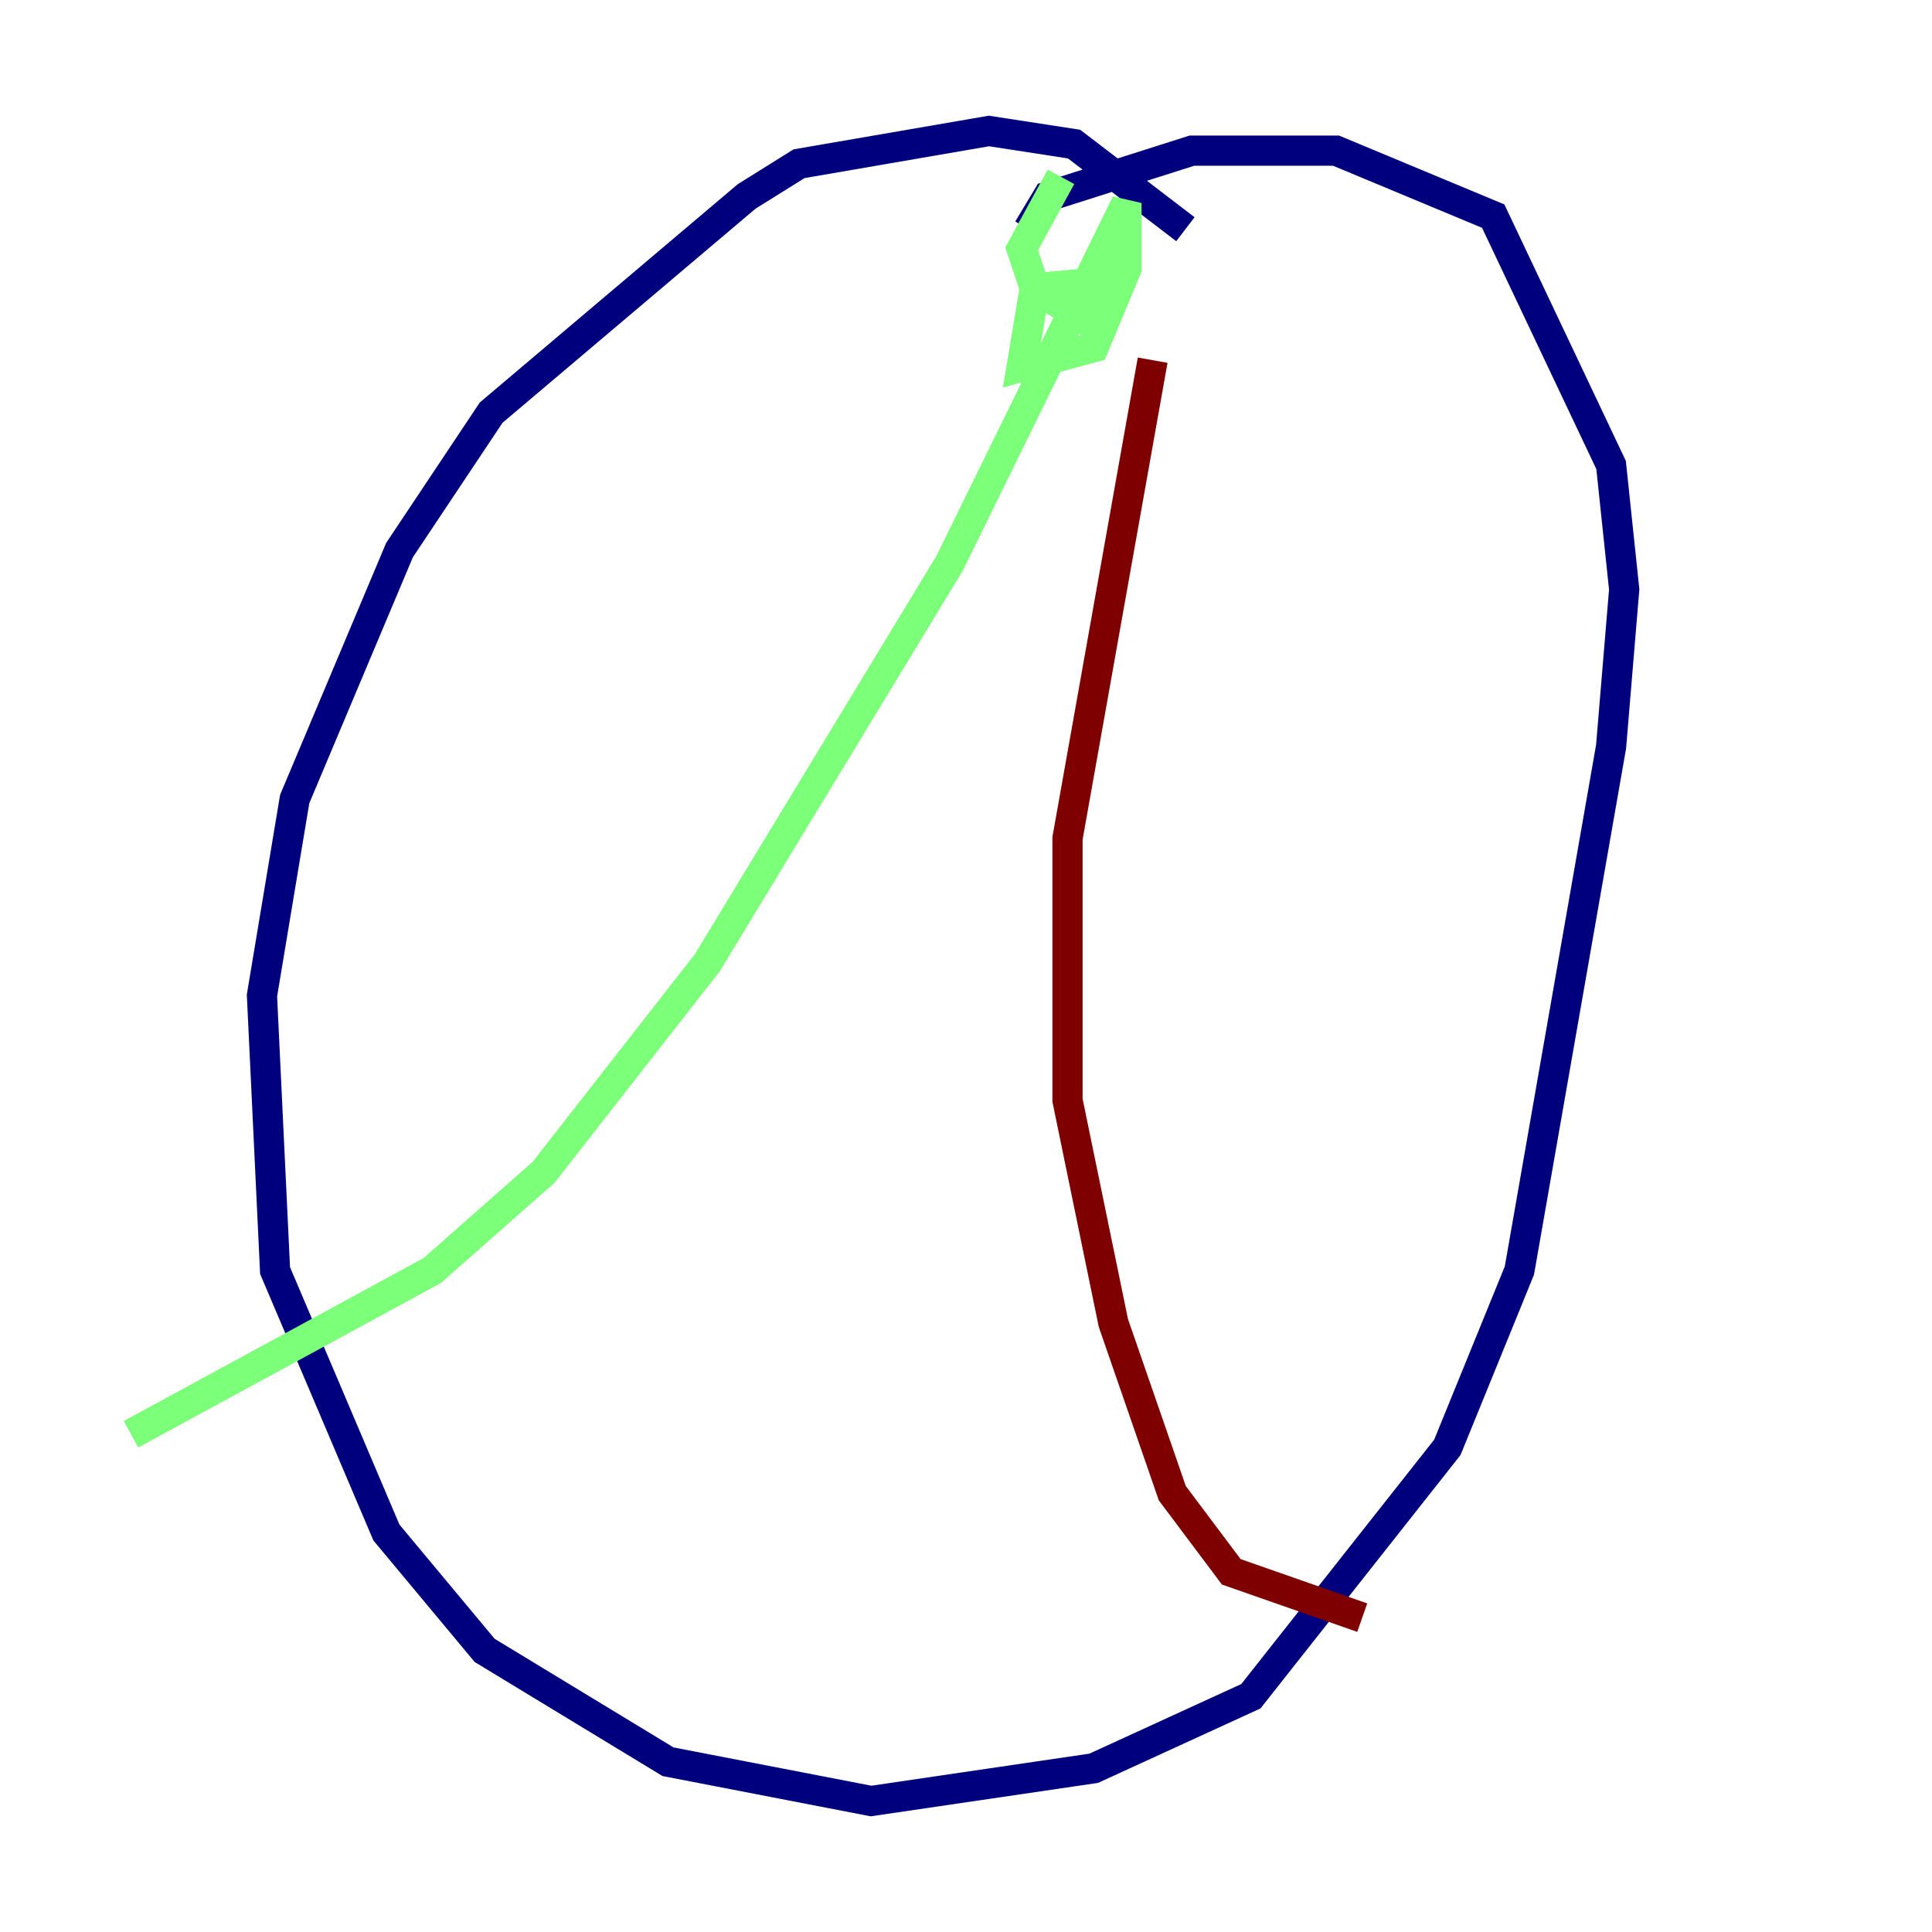 <?xml version="1.0" encoding="utf-8" ?>
<svg baseProfile="tiny" height="128" version="1.2" viewBox="0,0,128,128" width="128" xmlns="http://www.w3.org/2000/svg" xmlns:ev="http://www.w3.org/2001/xml-events" xmlns:xlink="http://www.w3.org/1999/xlink"><defs /><polyline fill="none" points="78.536,15.186 71.159,9.546 65.519,8.678 52.936,10.848 49.464,13.017 32.542,27.336 26.468,36.447 19.525,52.936 17.356,65.953 18.224,84.176 25.6,101.532 32.108,109.342 44.258,116.719 57.709,119.322 72.461,117.153 82.875,112.38 95.891,95.891 100.664,84.176 106.739,49.464 107.607,39.051 106.739,30.807 98.929,14.319 88.515,9.98 78.969,9.98 69.424,13.017 68.122,15.186" stroke="#00007f" stroke-width="2" /><polyline fill="none" points="70.291,11.715 67.688,16.488 68.556,19.091 72.027,21.261 73.329,18.658 68.556,19.091 67.688,24.298 72.461,22.997 74.63,17.79 74.63,13.451 62.915,37.315 46.861,63.783 36.014,77.668 28.637,84.176 8.678,95.024" stroke="#7cff79" stroke-width="2" /><polyline fill="none" points="76.366,23.864 70.725,55.539 70.725,72.895 73.763,87.647 77.668,98.929 81.573,104.136 90.251,107.173" stroke="#7f0000" stroke-width="2" /></svg>